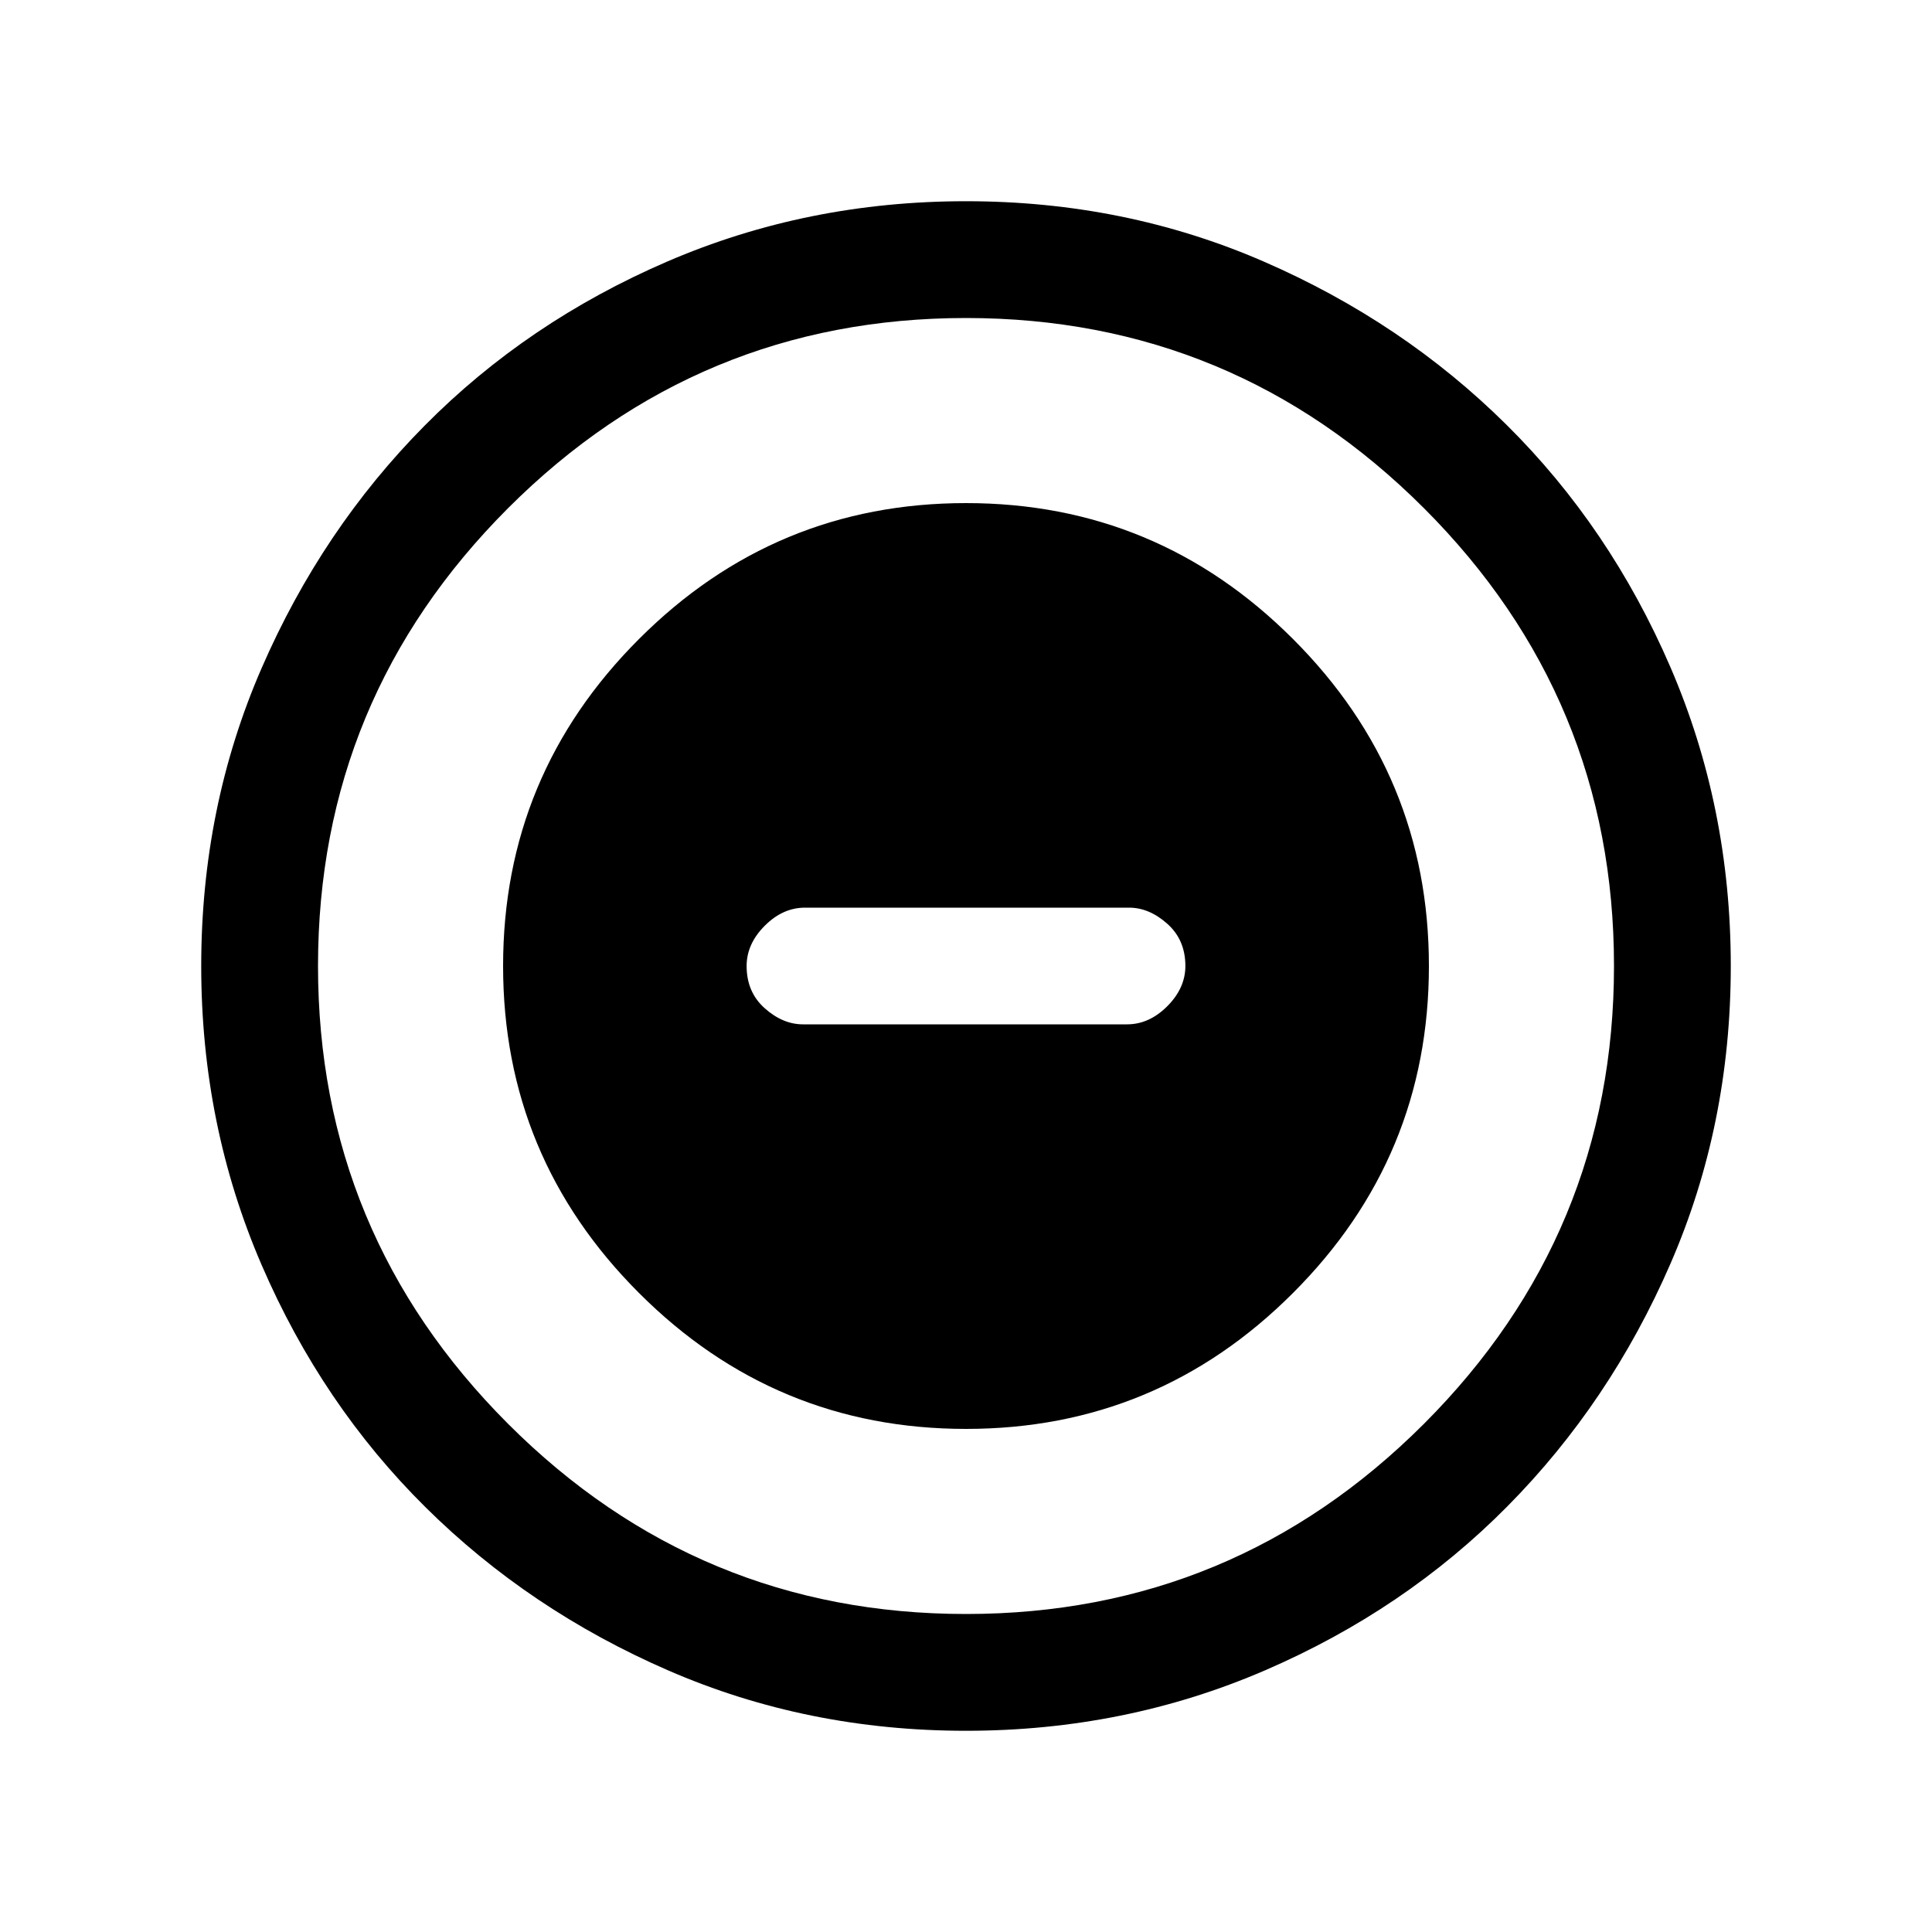 <svg xmlns="http://www.w3.org/2000/svg" height="20" width="20"><path d="M10 14.792Q11.979 14.792 13.385 13.385Q14.792 11.979 14.792 10Q14.792 8.021 13.385 6.615Q11.979 5.208 10 5.208Q8.021 5.208 6.615 6.615Q5.208 8.021 5.208 10Q5.208 11.979 6.615 13.385Q8.021 14.792 10 14.792ZM8.312 10.604Q8.104 10.604 7.917 10.438Q7.729 10.271 7.729 10Q7.729 9.771 7.917 9.583Q8.104 9.396 8.333 9.396H11.688Q11.896 9.396 12.083 9.562Q12.271 9.729 12.271 10Q12.271 10.229 12.083 10.417Q11.896 10.604 11.667 10.604ZM10 17.917Q8.354 17.917 6.917 17.292Q5.479 16.667 4.406 15.604Q3.333 14.542 2.708 13.094Q2.083 11.646 2.083 10Q2.083 8.354 2.708 6.917Q3.333 5.479 4.396 4.406Q5.458 3.333 6.906 2.708Q8.354 2.083 10 2.083Q11.646 2.083 13.083 2.708Q14.521 3.333 15.594 4.396Q16.667 5.458 17.292 6.906Q17.917 8.354 17.917 10Q17.917 11.646 17.292 13.083Q16.667 14.521 15.604 15.594Q14.542 16.667 13.094 17.292Q11.646 17.917 10 17.917ZM10 10Q10 10 10 10Q10 10 10 10Q10 10 10 10Q10 10 10 10Q10 10 10 10Q10 10 10 10Q10 10 10 10Q10 10 10 10ZM10 16.708Q12.771 16.708 14.74 14.74Q16.708 12.771 16.708 10Q16.708 7.229 14.74 5.26Q12.771 3.292 10 3.292Q7.229 3.292 5.26 5.26Q3.292 7.229 3.292 10Q3.292 12.771 5.26 14.74Q7.229 16.708 10 16.708Z"/></svg>